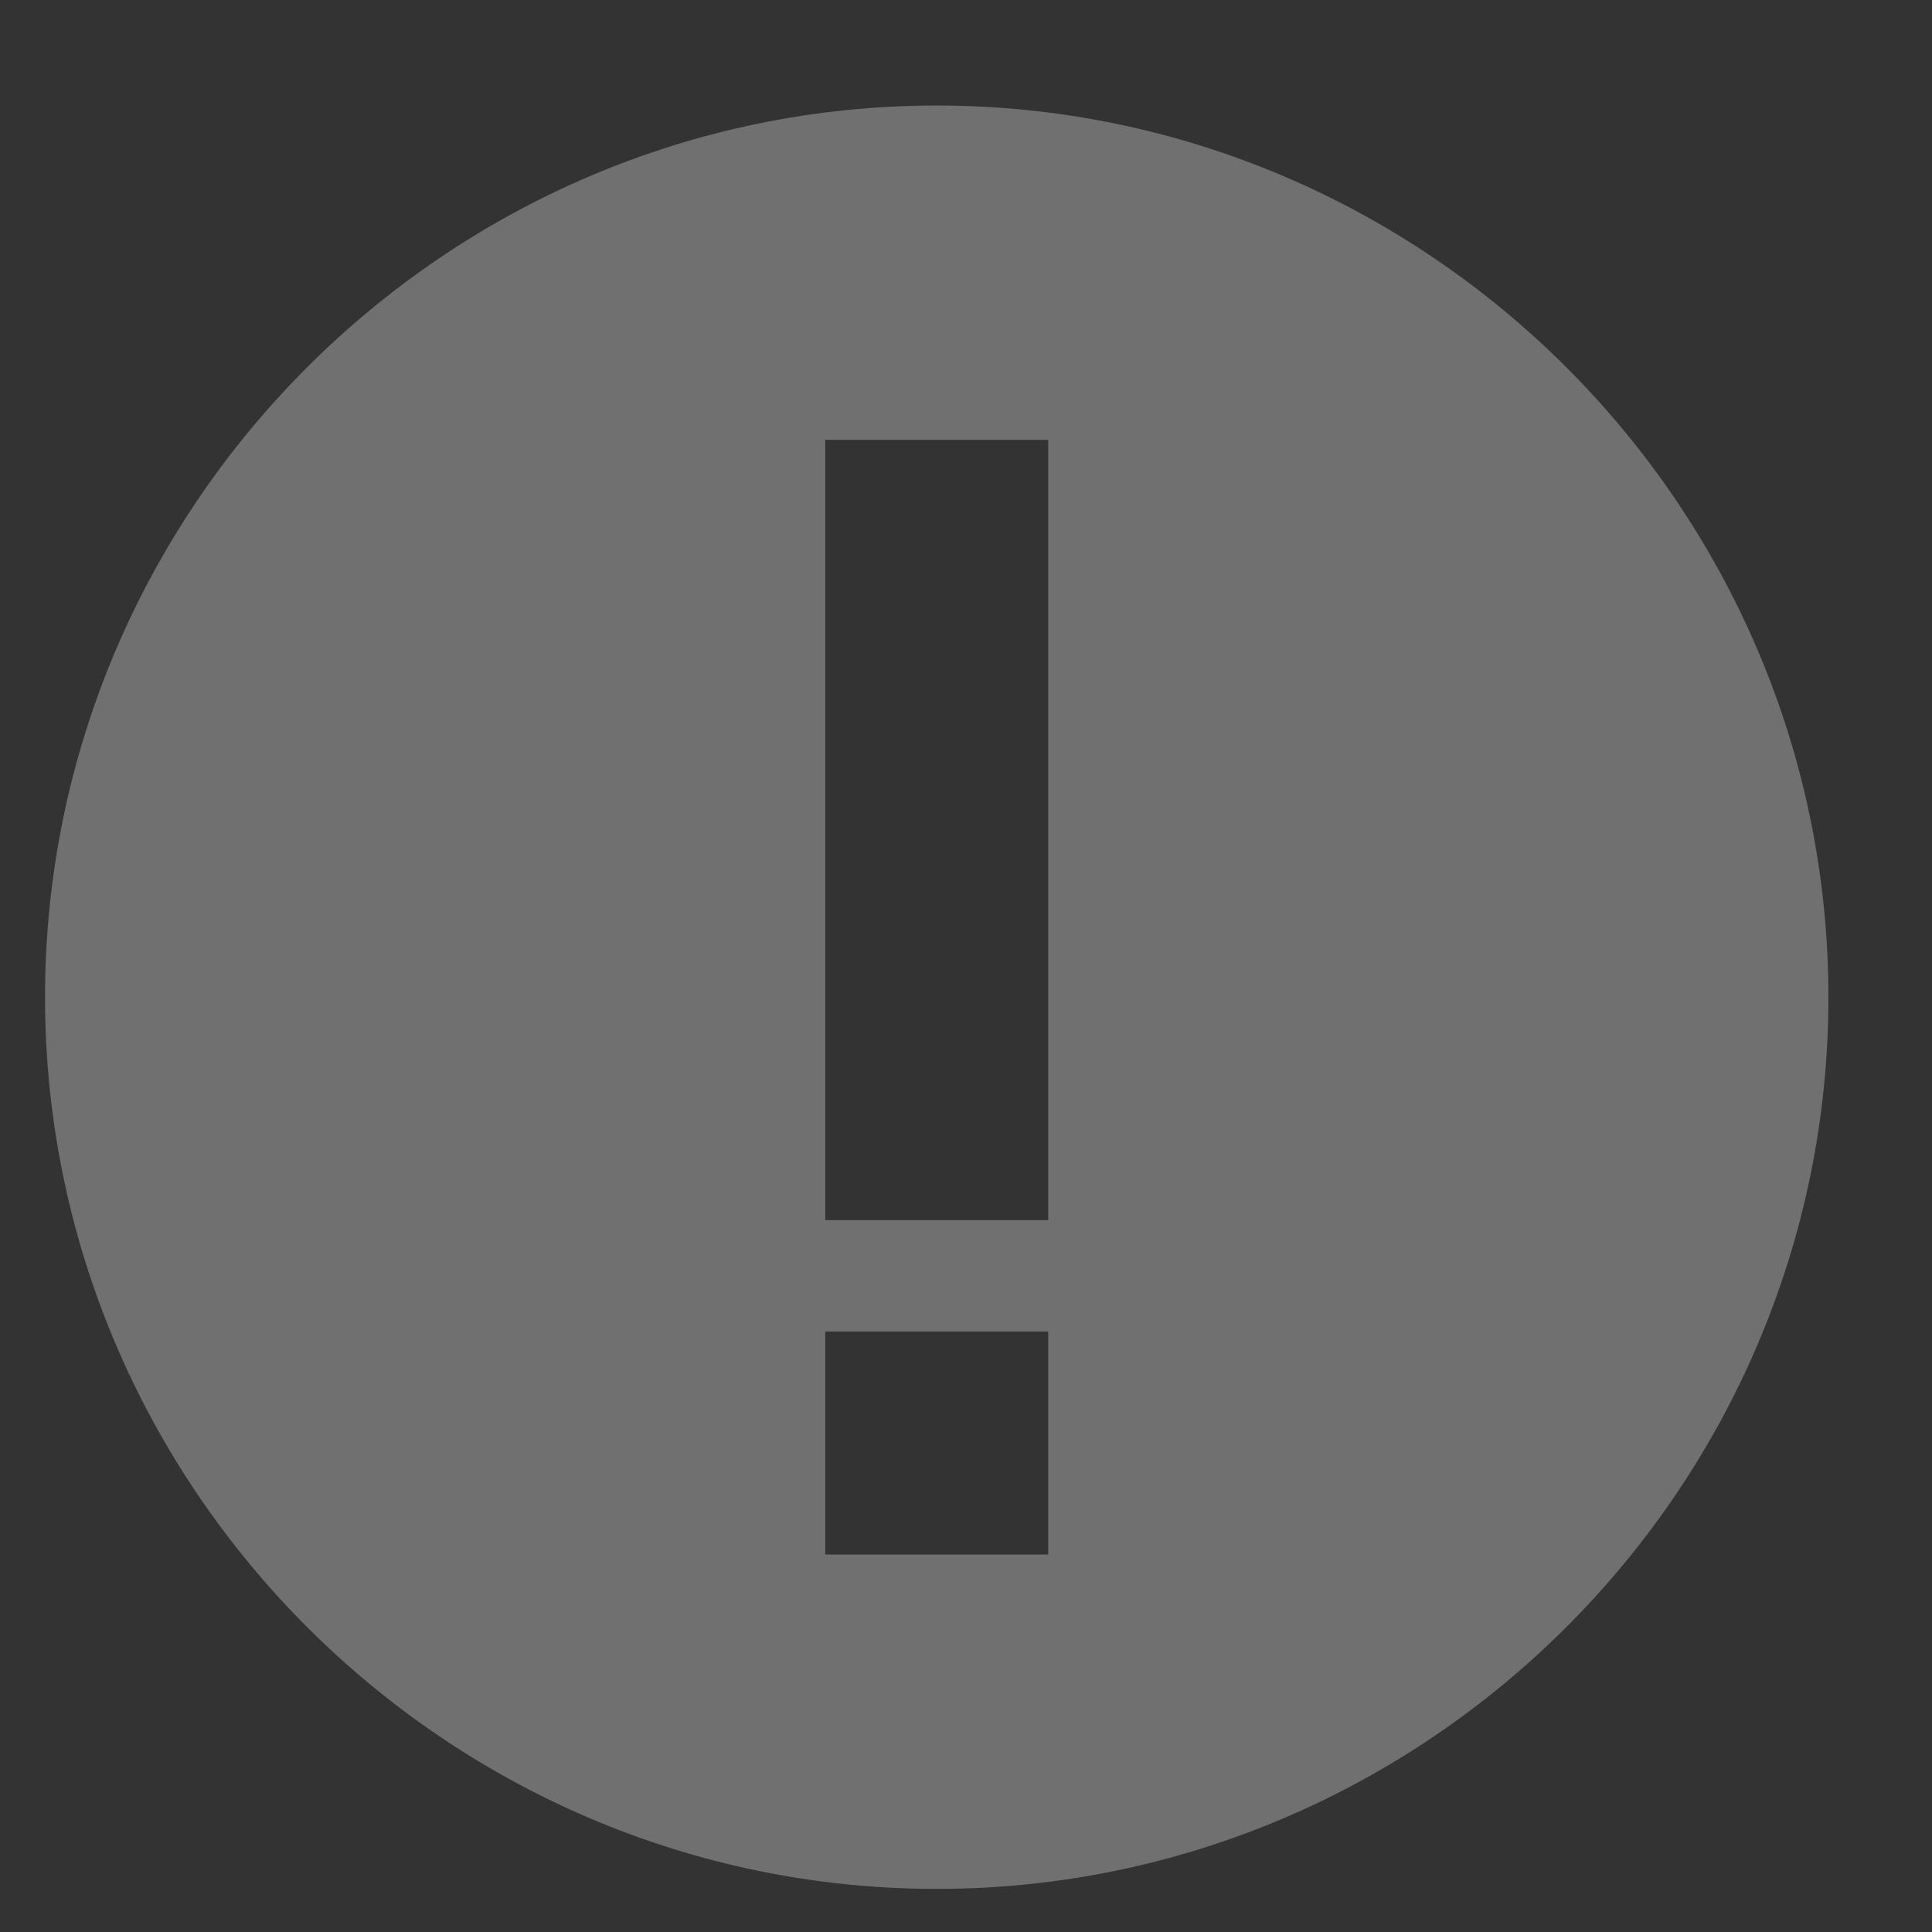 <svg width="13" height="13" viewBox="0 0 13 13" fill="none" xmlns="http://www.w3.org/2000/svg">
<rect x="0" y="0" width="13" height="13" fill="#333333" stroke="none"/>
<path opacity="0.3" d="M6.303 0.71C3.003 0.71 0.303 3.41 0.303 6.71C0.303 10.01 3.003 12.71 6.303 12.71C9.603 12.71 12.303 10.01 12.303 6.71C12.303 3.41 9.603 0.71 6.303 0.71ZM7.053 10.46H5.553V8.96H7.053V10.46ZM7.053 8.21H5.553V2.96H7.053V8.21Z" fill="white"/>
</svg>
